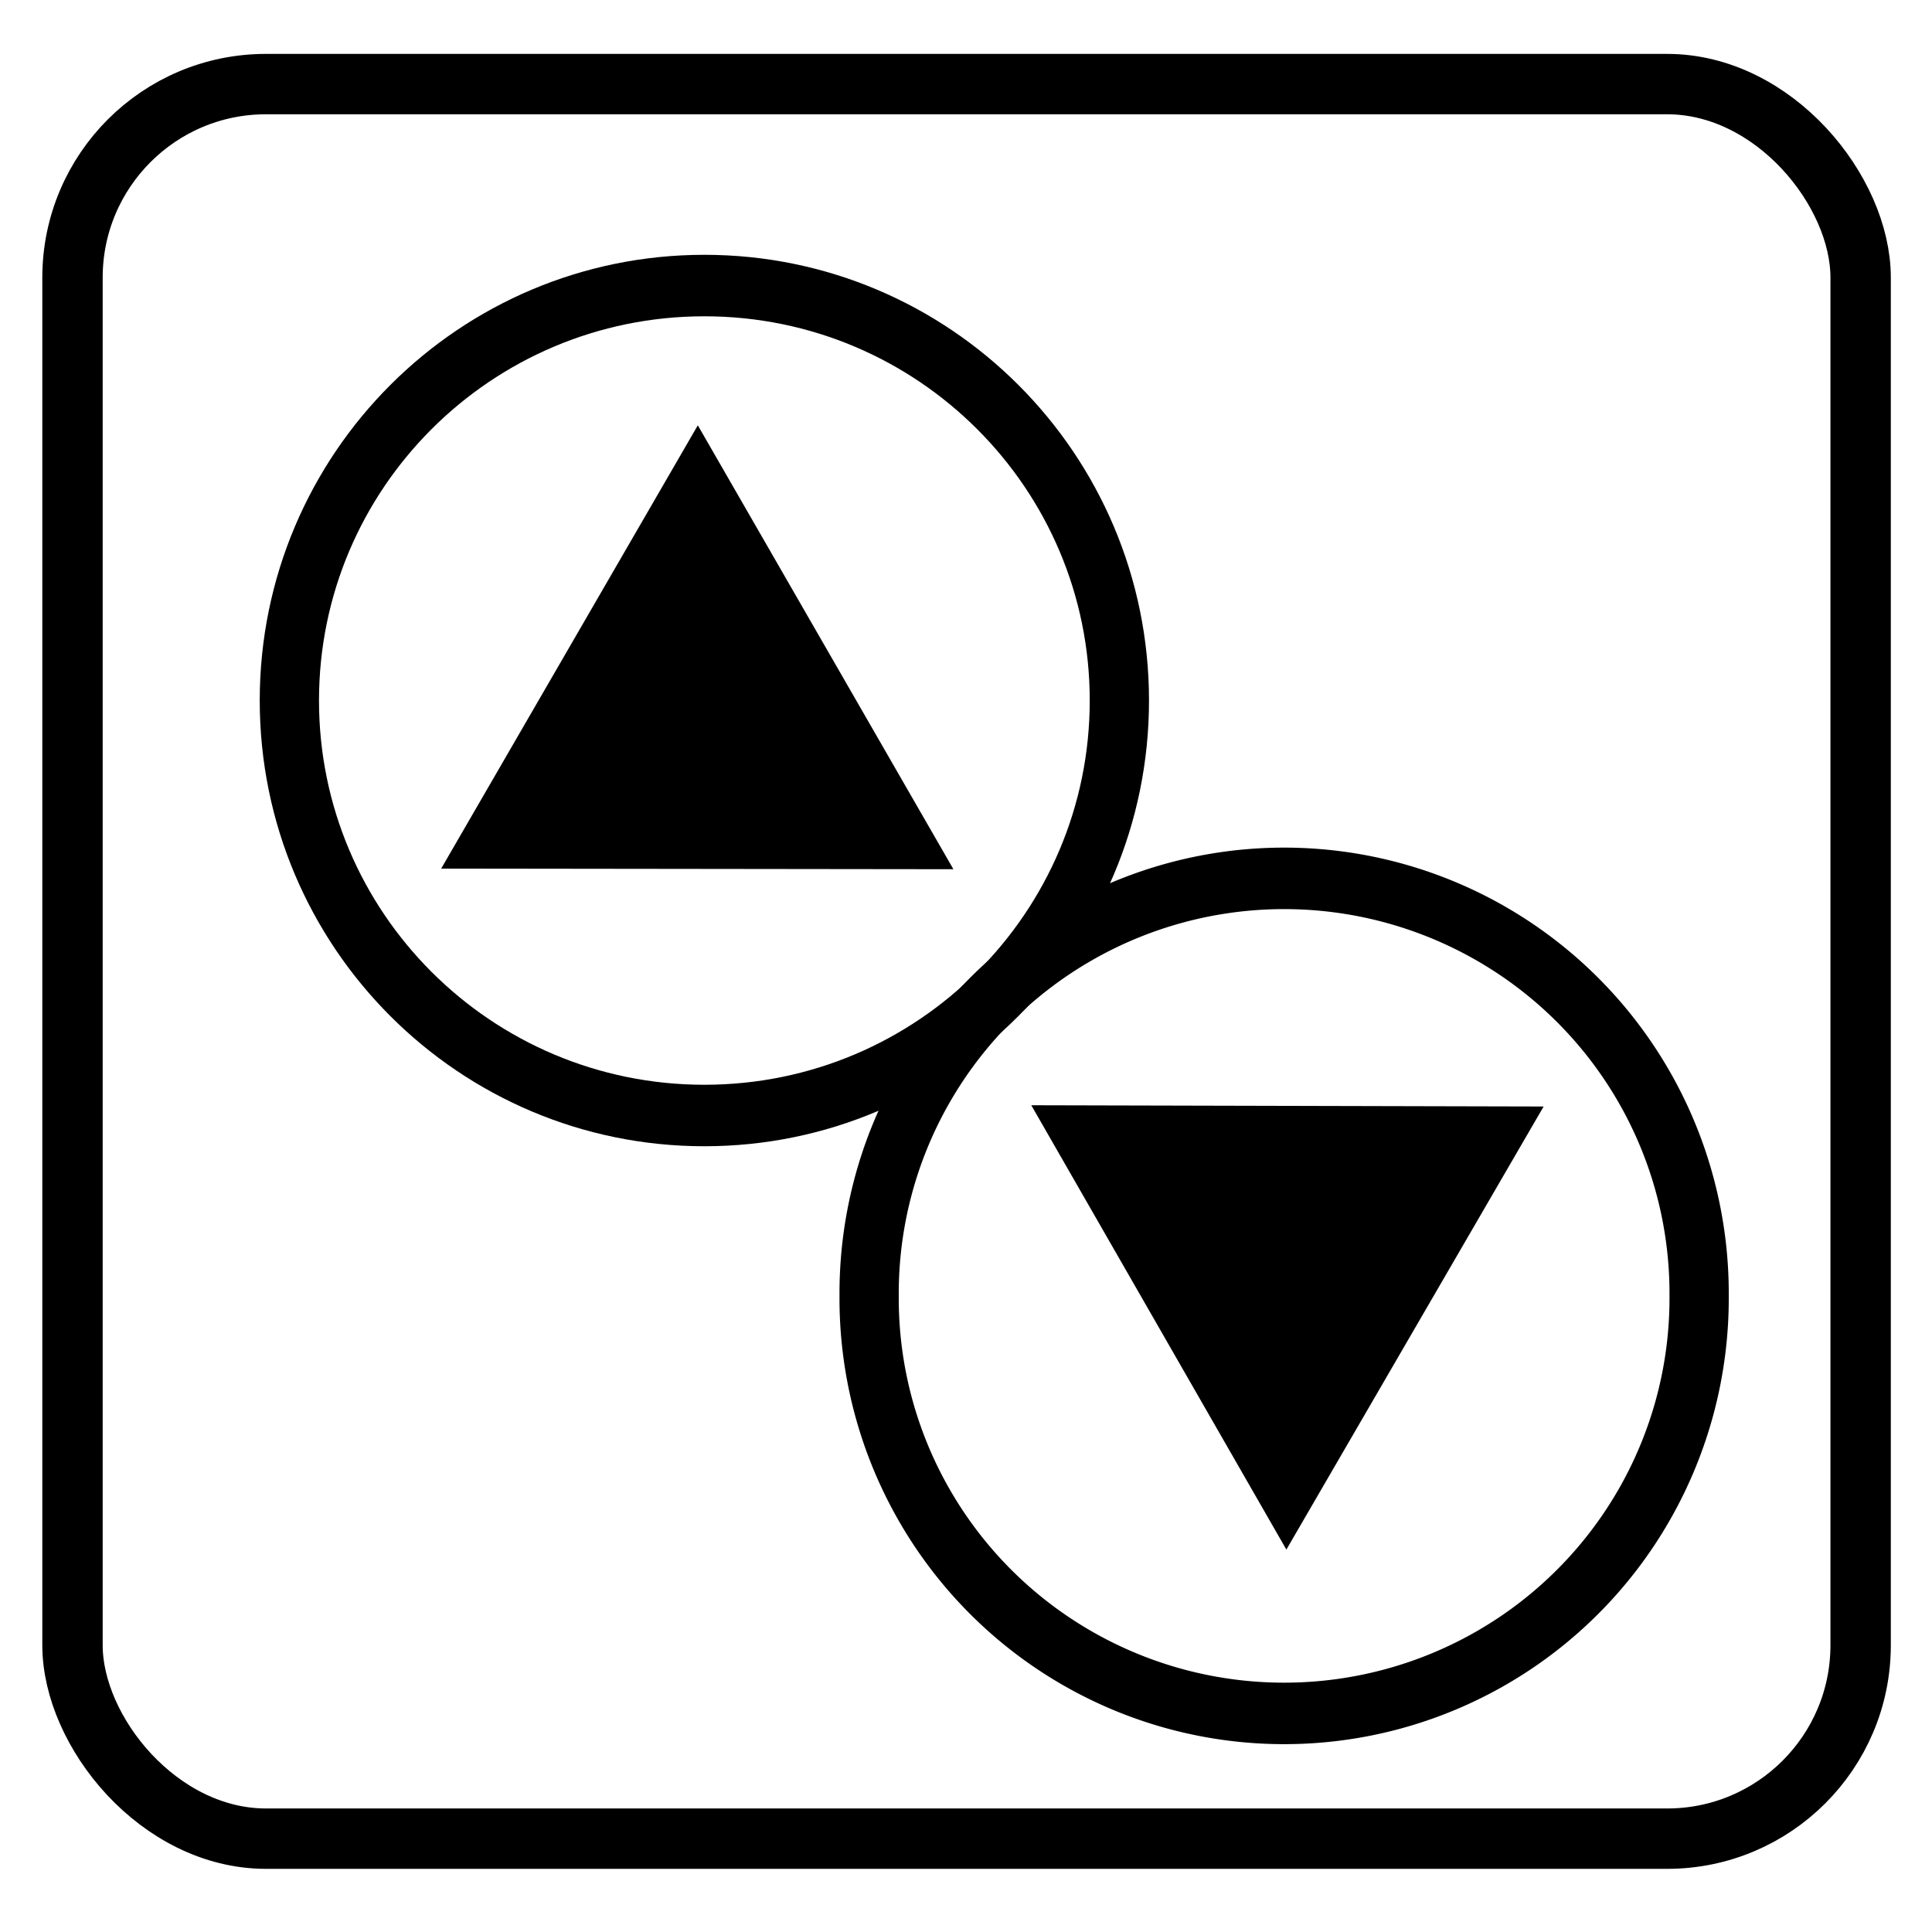 <?xml version="1.0" encoding="UTF-8" standalone="no"?>
<!-- Created with Inkscape (http://www.inkscape.org/) -->

<svg
   xmlns:dc="http://purl.org/dc/elements/1.1/"
   xmlns:cc="http://creativecommons.org/ns#"
   xmlns:rdf="http://www.w3.org/1999/02/22-rdf-syntax-ns#"
   xmlns:svg="http://www.w3.org/2000/svg"
   xmlns="http://www.w3.org/2000/svg"
   xmlns:sodipodi="http://sodipodi.sourceforge.net/DTD/sodipodi-0.dtd"
   xmlns:inkscape="http://www.inkscape.org/namespaces/inkscape"
   id="svg2"
   version="1.1"
   inkscape:version="0.48.5 r10040"
   width="128"
   height="128"
   sodipodi:docname="subdownloader.svg">
  <defs
     id="defs6" />
  <sodipodi:namedview
     pagecolor="#ffffff"
     bordercolor="#666666"
     borderopacity="1"
     objecttolerance="10"
     gridtolerance="10"
     guidetolerance="10"
     inkscape:pageopacity="0"
     inkscape:pageshadow="2"
     inkscape:window-width="1920"
     inkscape:window-height="1007"
     id="namedview4"
     showgrid="false"
     inkscape:zoom="5.2149125"
     inkscape:cx="-1.4473357"
     inkscape:cy="80.578475"
     inkscape:window-x="0"
     inkscape:window-y="31"
     inkscape:window-maximized="1"
     inkscape:current-layer="svg2" />
  <rect
     style="fill:none;fill-opacity:1;fill-rule:evenodd;stroke:#000000;stroke-opacity:1;stroke-width:4;stroke-miterlimit:4;stroke-dasharray:none"
     id="rect3007"
     width="118.469"
     height="116.245"
     x="4.803"
     y="5.571"
     ry="12.819" />
  <g
     id="g3003"
     transform="translate(2.301,3.9901579e-8)"
     style="fill:none;stroke:#000000;stroke-opacity:1;stroke-width:4;stroke-miterlimit:4;stroke-dasharray:none">
    <path
       transform="matrix(1.039,0,0,1.078,-0.662,-5.786)"
       d="m 69.8,48.421 c 0,14.085 -11.848,25.504 -26.463,25.504 -14.615,0 -26.463,-11.418 -26.463,-25.504 0,-14.085 11.848,-25.504 26.463,-25.504 14.615,0 26.463,11.418 26.463,25.504 z"
       sodipodi:ry="25.503782"
       sodipodi:rx="26.462572"
       sodipodi:cy="48.420525"
       sodipodi:cx="43.337257"
       id="path2983"
       style="fill:none;fill-opacity:1;fill-rule:evenodd;stroke:#000000;stroke-opacity:1;stroke-width:3.779;stroke-miterlimit:4;stroke-dasharray:none"
       sodipodi:type="arc" />
    <path
       transform="matrix(1.039,0,0,1.078,37.748,33.658)"
       d="m 69.8,48.421 a 26.463,25.504 0 1 1 -52.925,0 26.463,25.504 0 1 1 52.925,0 z"
       sodipodi:ry="25.503782"
       sodipodi:rx="26.462572"
       sodipodi:cy="48.420525"
       sodipodi:cx="43.337257"
       id="path2983-7"
       style="fill:none;stroke:#000000;stroke-width:3.779;stroke-miterlimit:4;stroke-opacity:1;stroke-dasharray:none"
       sodipodi:type="arc" />
  </g>
  <path
     sodipodi:type="star"
     style="fill:#000000;fill-opacity:1;fill-rule:evenodd;stroke:none"
     id="path3007"
     sodipodi:sides="3"
     sodipodi:cx="-28.38015"
     sodipodi:cy="17.931042"
     sodipodi:r1="22.470869"
     sodipodi:r2="11.235434"
     sodipodi:arg1="0.4789136"
     sodipodi:arg2="1.5261111"
     inkscape:flatsided="true"
     inkscape:rounded="0"
     inkscape:randomized="0"
     d="M -8.437,28.286 -47.319,30.025 -29.384,-4.517 z"
     inkscape:transform-center-x="0.014217592"
     inkscape:transform-center-y="-4.8857639"
     transform="matrix(0.871,0.04,-0.04,0.871,71.645,33.288)" />
  <path
     sodipodi:type="star"
     style="fill:#000000;fill-opacity:1;fill-rule:evenodd;stroke:none"
     id="path3007-3"
     sodipodi:sides="3"
     sodipodi:cx="-28.38015"
     sodipodi:cy="17.931042"
     sodipodi:r1="22.470869"
     sodipodi:r2="11.235434"
     sodipodi:arg1="0.4789136"
     sodipodi:arg2="1.5261111"
     inkscape:flatsided="true"
     inkscape:rounded="0"
     inkscape:randomized="0"
     d="M -8.437,28.286 -47.319,30.025 -29.384,-4.517 z"
     inkscape:transform-center-x="-0.021124426"
     inkscape:transform-center-y="4.8797825"
     transform="matrix(0.4,0.775,-0.775,0.4,110.522,97.888)" />
</svg>
